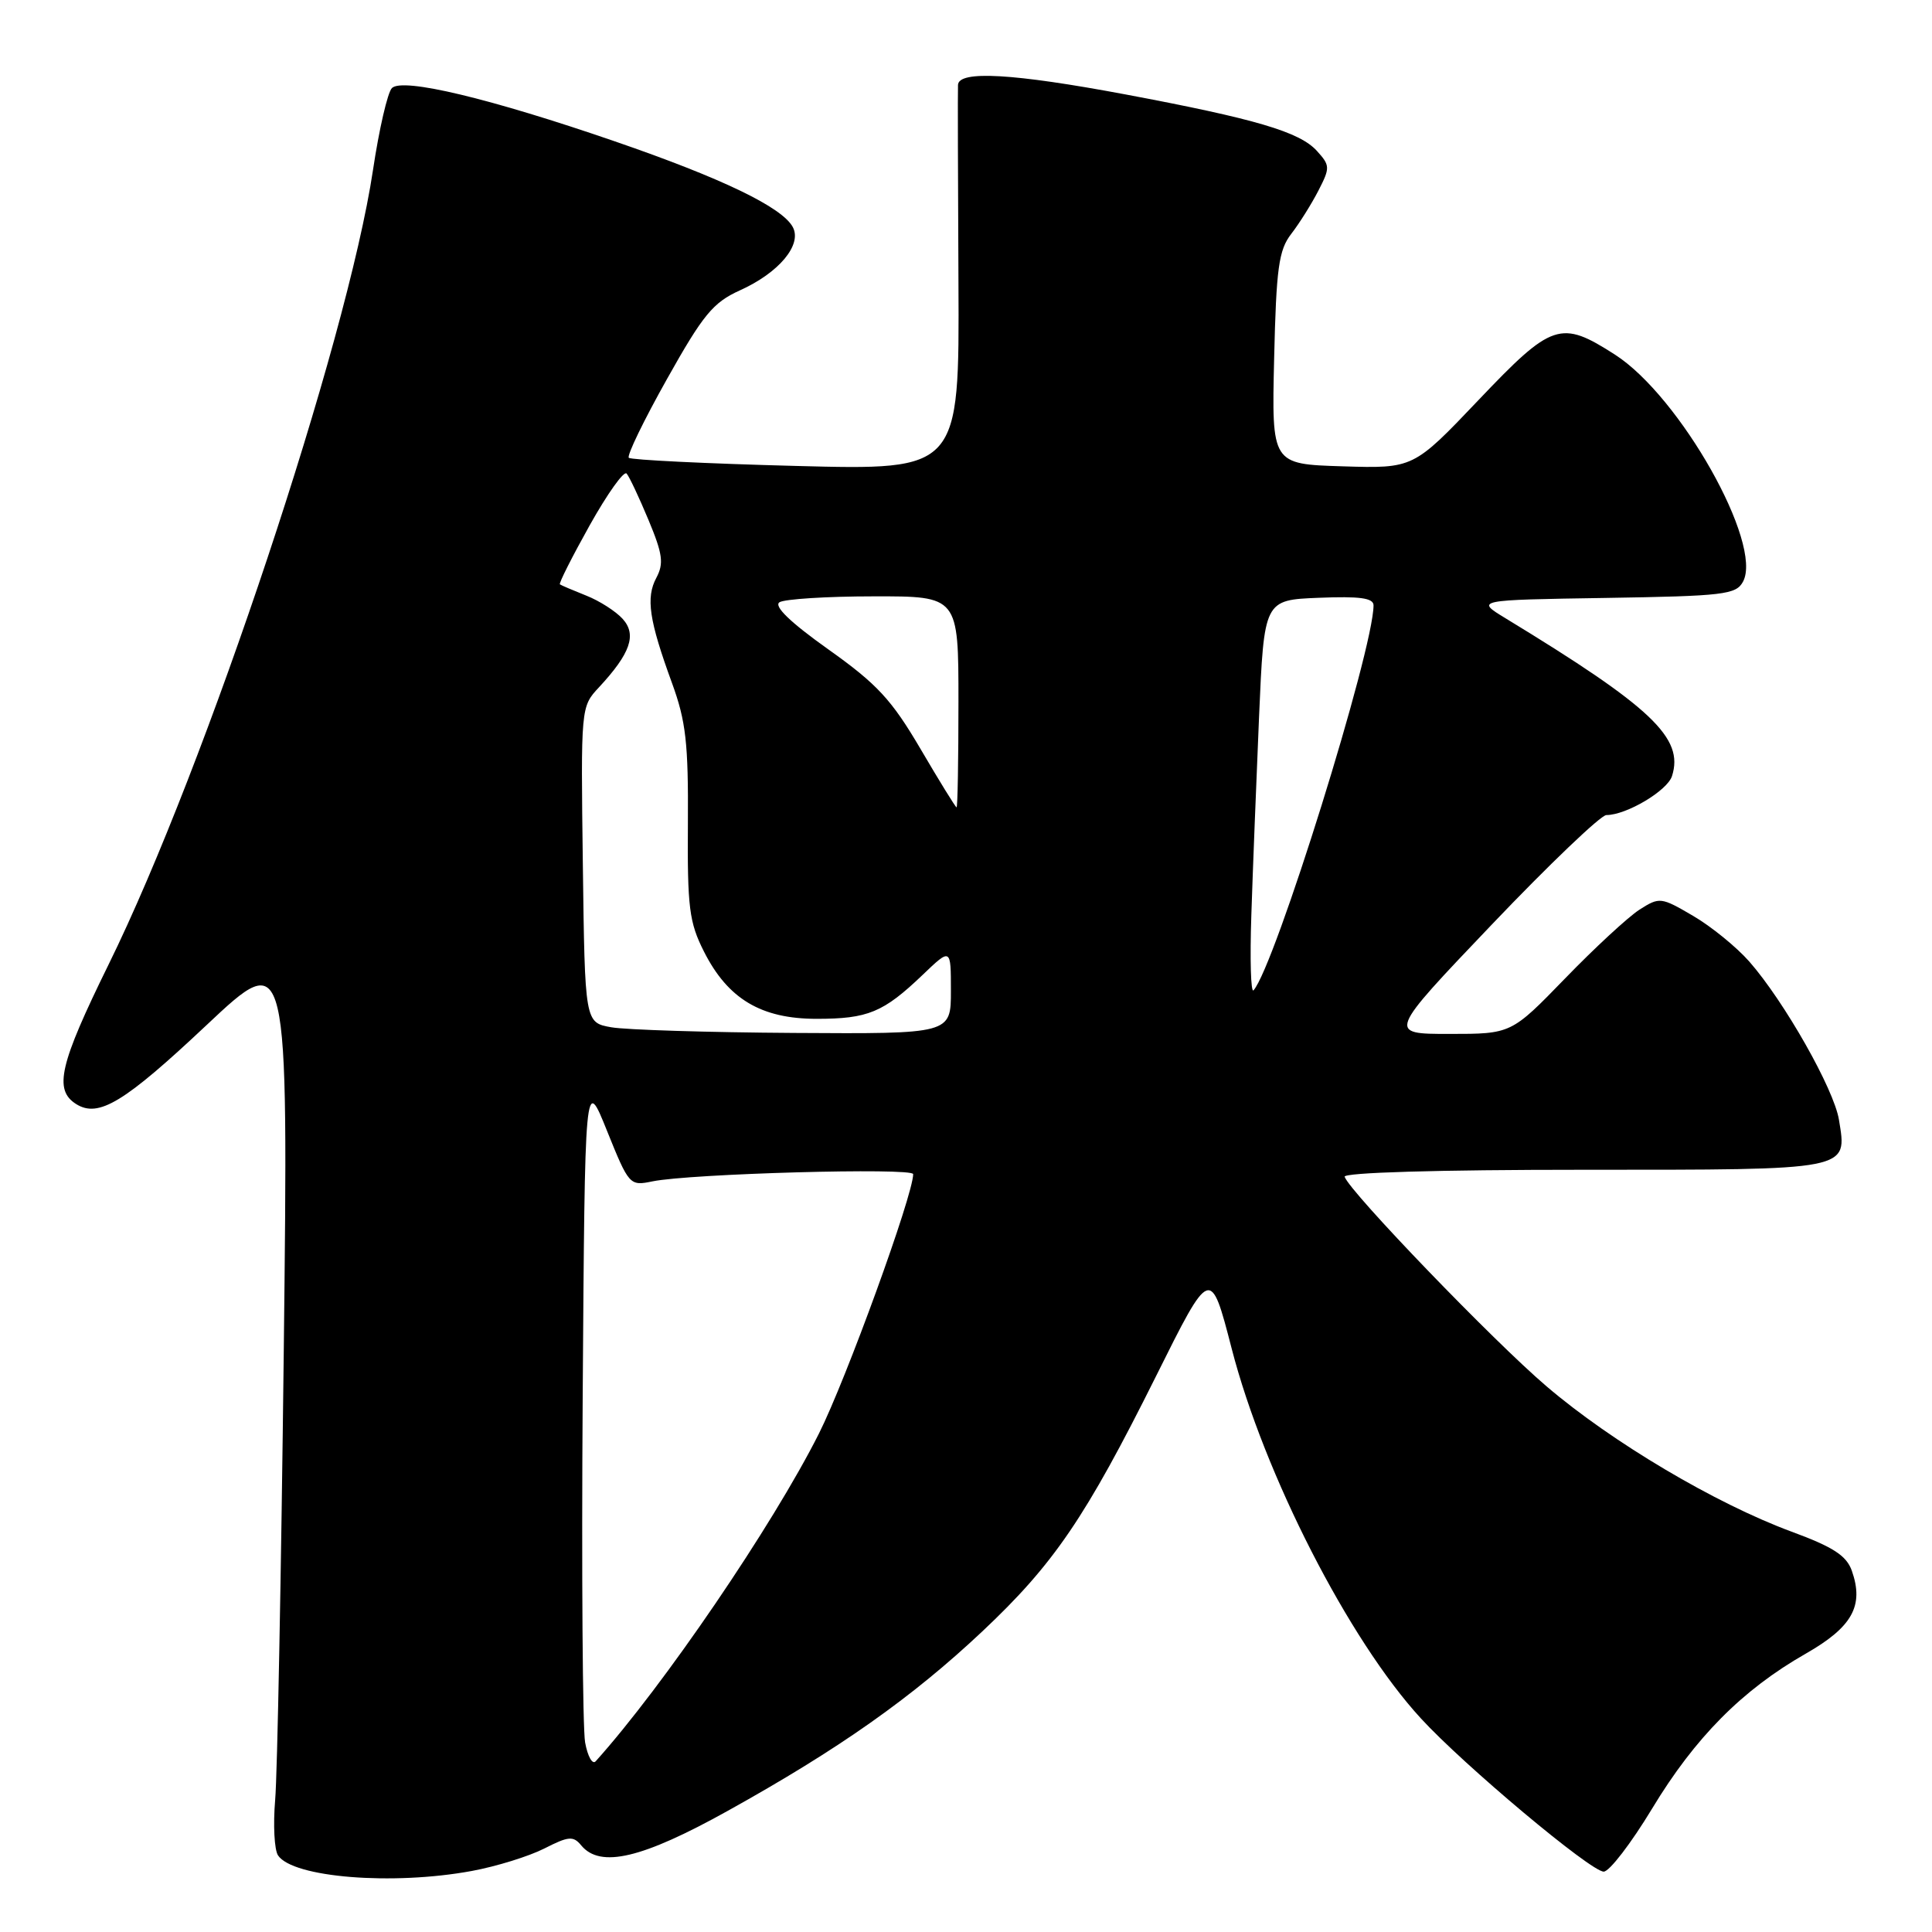 <?xml version="1.0" encoding="UTF-8" standalone="no"?>
<!DOCTYPE svg PUBLIC "-//W3C//DTD SVG 1.1//EN" "http://www.w3.org/Graphics/SVG/1.1/DTD/svg11.dtd" >
<svg xmlns="http://www.w3.org/2000/svg" xmlns:xlink="http://www.w3.org/1999/xlink" version="1.1" viewBox="0 0 256 256">
 <g >
 <path fill="currentColor"
d=" M 62.53 247.91 C 65.78 247.31 70.09 245.97 72.12 244.94 C 75.34 243.30 75.96 243.24 77.02 244.53 C 79.55 247.57 85.09 246.26 96.46 239.93 C 111.18 231.75 120.84 224.94 130.15 216.18 C 139.65 207.24 143.84 201.08 153.18 182.35 C 160.40 167.85 160.40 167.85 163.20 178.68 C 167.51 195.36 178.73 217.31 188.26 227.68 C 193.95 233.89 210.79 248.00 212.50 248.00 C 213.25 248.00 216.13 244.25 218.90 239.67 C 224.59 230.24 230.86 223.92 239.25 219.13 C 245.44 215.60 247.01 212.78 245.38 208.14 C 244.67 206.13 242.92 204.99 237.41 202.96 C 227.31 199.23 213.59 191.10 204.93 183.70 C 197.92 177.73 178.90 157.99 178.17 155.93 C 177.96 155.37 190.45 155.00 209.79 155.00 C 245.45 155.00 244.77 155.13 243.67 148.37 C 243.01 144.31 236.43 132.70 231.79 127.41 C 230.10 125.49 226.76 122.77 224.35 121.36 C 220.08 118.86 219.90 118.84 217.23 120.54 C 215.73 121.51 211.29 125.61 207.38 129.65 C 200.25 137.00 200.25 137.00 192.05 137.00 C 183.85 137.00 183.85 137.00 197.68 122.50 C 205.28 114.53 212.11 108.01 212.85 108.00 C 215.51 108.00 220.94 104.77 221.55 102.83 C 223.16 97.78 218.87 93.72 199.50 81.93 C 195.50 79.50 195.50 79.50 212.73 79.23 C 228.43 78.98 230.04 78.79 230.96 77.07 C 233.64 72.07 222.61 52.52 213.99 46.99 C 206.79 42.37 205.68 42.74 195.89 53.03 C 187.28 62.08 187.28 62.08 177.89 61.79 C 168.50 61.50 168.50 61.50 168.83 47.50 C 169.11 35.51 169.44 33.14 171.09 31.00 C 172.16 29.62 173.77 27.05 174.69 25.27 C 176.26 22.22 176.25 21.93 174.50 20.00 C 172.21 17.47 166.37 15.75 149.12 12.51 C 134.23 9.72 127.03 9.31 126.94 11.25 C 126.90 11.94 126.93 23.71 127.00 37.40 C 127.12 62.31 127.12 62.31 105.48 61.74 C 93.58 61.43 83.61 60.94 83.32 60.66 C 83.04 60.37 85.31 55.69 88.37 50.24 C 93.16 41.69 94.48 40.09 98.03 38.48 C 103.21 36.15 106.31 32.44 105.05 30.09 C 103.64 27.46 95.70 23.63 81.50 18.74 C 64.96 13.04 53.34 10.26 51.93 11.67 C 51.36 12.24 50.23 17.13 49.42 22.55 C 45.99 45.37 27.27 101.62 14.40 127.78 C 7.88 141.04 7.09 144.41 10.10 146.30 C 13.06 148.15 16.46 146.09 27.36 135.84 C 38.21 125.63 38.21 125.63 37.60 179.07 C 37.26 208.46 36.75 235.20 36.46 238.50 C 36.18 241.80 36.35 245.11 36.84 245.85 C 38.80 248.79 52.04 249.85 62.53 247.91 Z  M 77.53 230.88 C 77.20 229.02 77.05 208.39 77.21 185.02 C 77.50 142.55 77.50 142.55 80.44 149.86 C 83.34 157.05 83.44 157.16 86.44 156.54 C 91.45 155.51 121.00 154.69 121.00 155.58 C 121.00 158.34 112.10 182.82 108.51 189.96 C 102.36 202.18 87.88 223.43 78.93 233.38 C 78.50 233.86 77.87 232.74 77.53 230.88 Z  M 81.00 136.12 C 77.50 135.50 77.50 135.50 77.23 114.58 C 76.96 93.70 76.96 93.65 79.36 91.08 C 83.54 86.58 84.40 84.10 82.51 82.01 C 81.60 81.00 79.43 79.61 77.68 78.92 C 75.93 78.22 74.36 77.56 74.19 77.43 C 74.02 77.31 75.80 73.79 78.14 69.60 C 80.48 65.42 82.68 62.33 83.03 62.75 C 83.39 63.16 84.69 65.93 85.93 68.90 C 87.81 73.41 87.98 74.66 86.97 76.56 C 85.56 79.20 86.00 82.18 89.04 90.50 C 90.89 95.56 91.22 98.48 91.15 109.10 C 91.07 120.24 91.32 122.22 93.28 126.09 C 96.45 132.37 100.86 135.00 108.21 135.00 C 115.01 135.00 117.05 134.15 122.25 129.18 C 126.00 125.59 126.00 125.59 126.00 131.30 C 126.00 137.00 126.00 137.00 105.25 136.87 C 93.84 136.80 82.92 136.46 81.00 136.12 Z  M 165.81 121.22 C 166.00 115.33 166.47 103.53 166.83 95.00 C 167.50 79.50 167.50 79.50 174.75 79.21 C 180.18 78.99 182.00 79.24 182.00 80.21 C 182.00 86.10 168.92 128.06 166.10 131.22 C 165.74 131.62 165.61 127.12 165.81 121.22 Z  M 121.97 99.23 C 118.14 92.71 116.24 90.65 109.75 86.04 C 104.69 82.44 102.49 80.31 103.29 79.80 C 103.95 79.38 109.56 79.02 115.75 79.02 C 127.00 79.00 127.00 79.00 127.00 93.00 C 127.00 100.70 126.89 106.99 126.75 106.98 C 126.61 106.96 124.46 103.48 121.97 99.23 Z "/>
</g>
</svg>